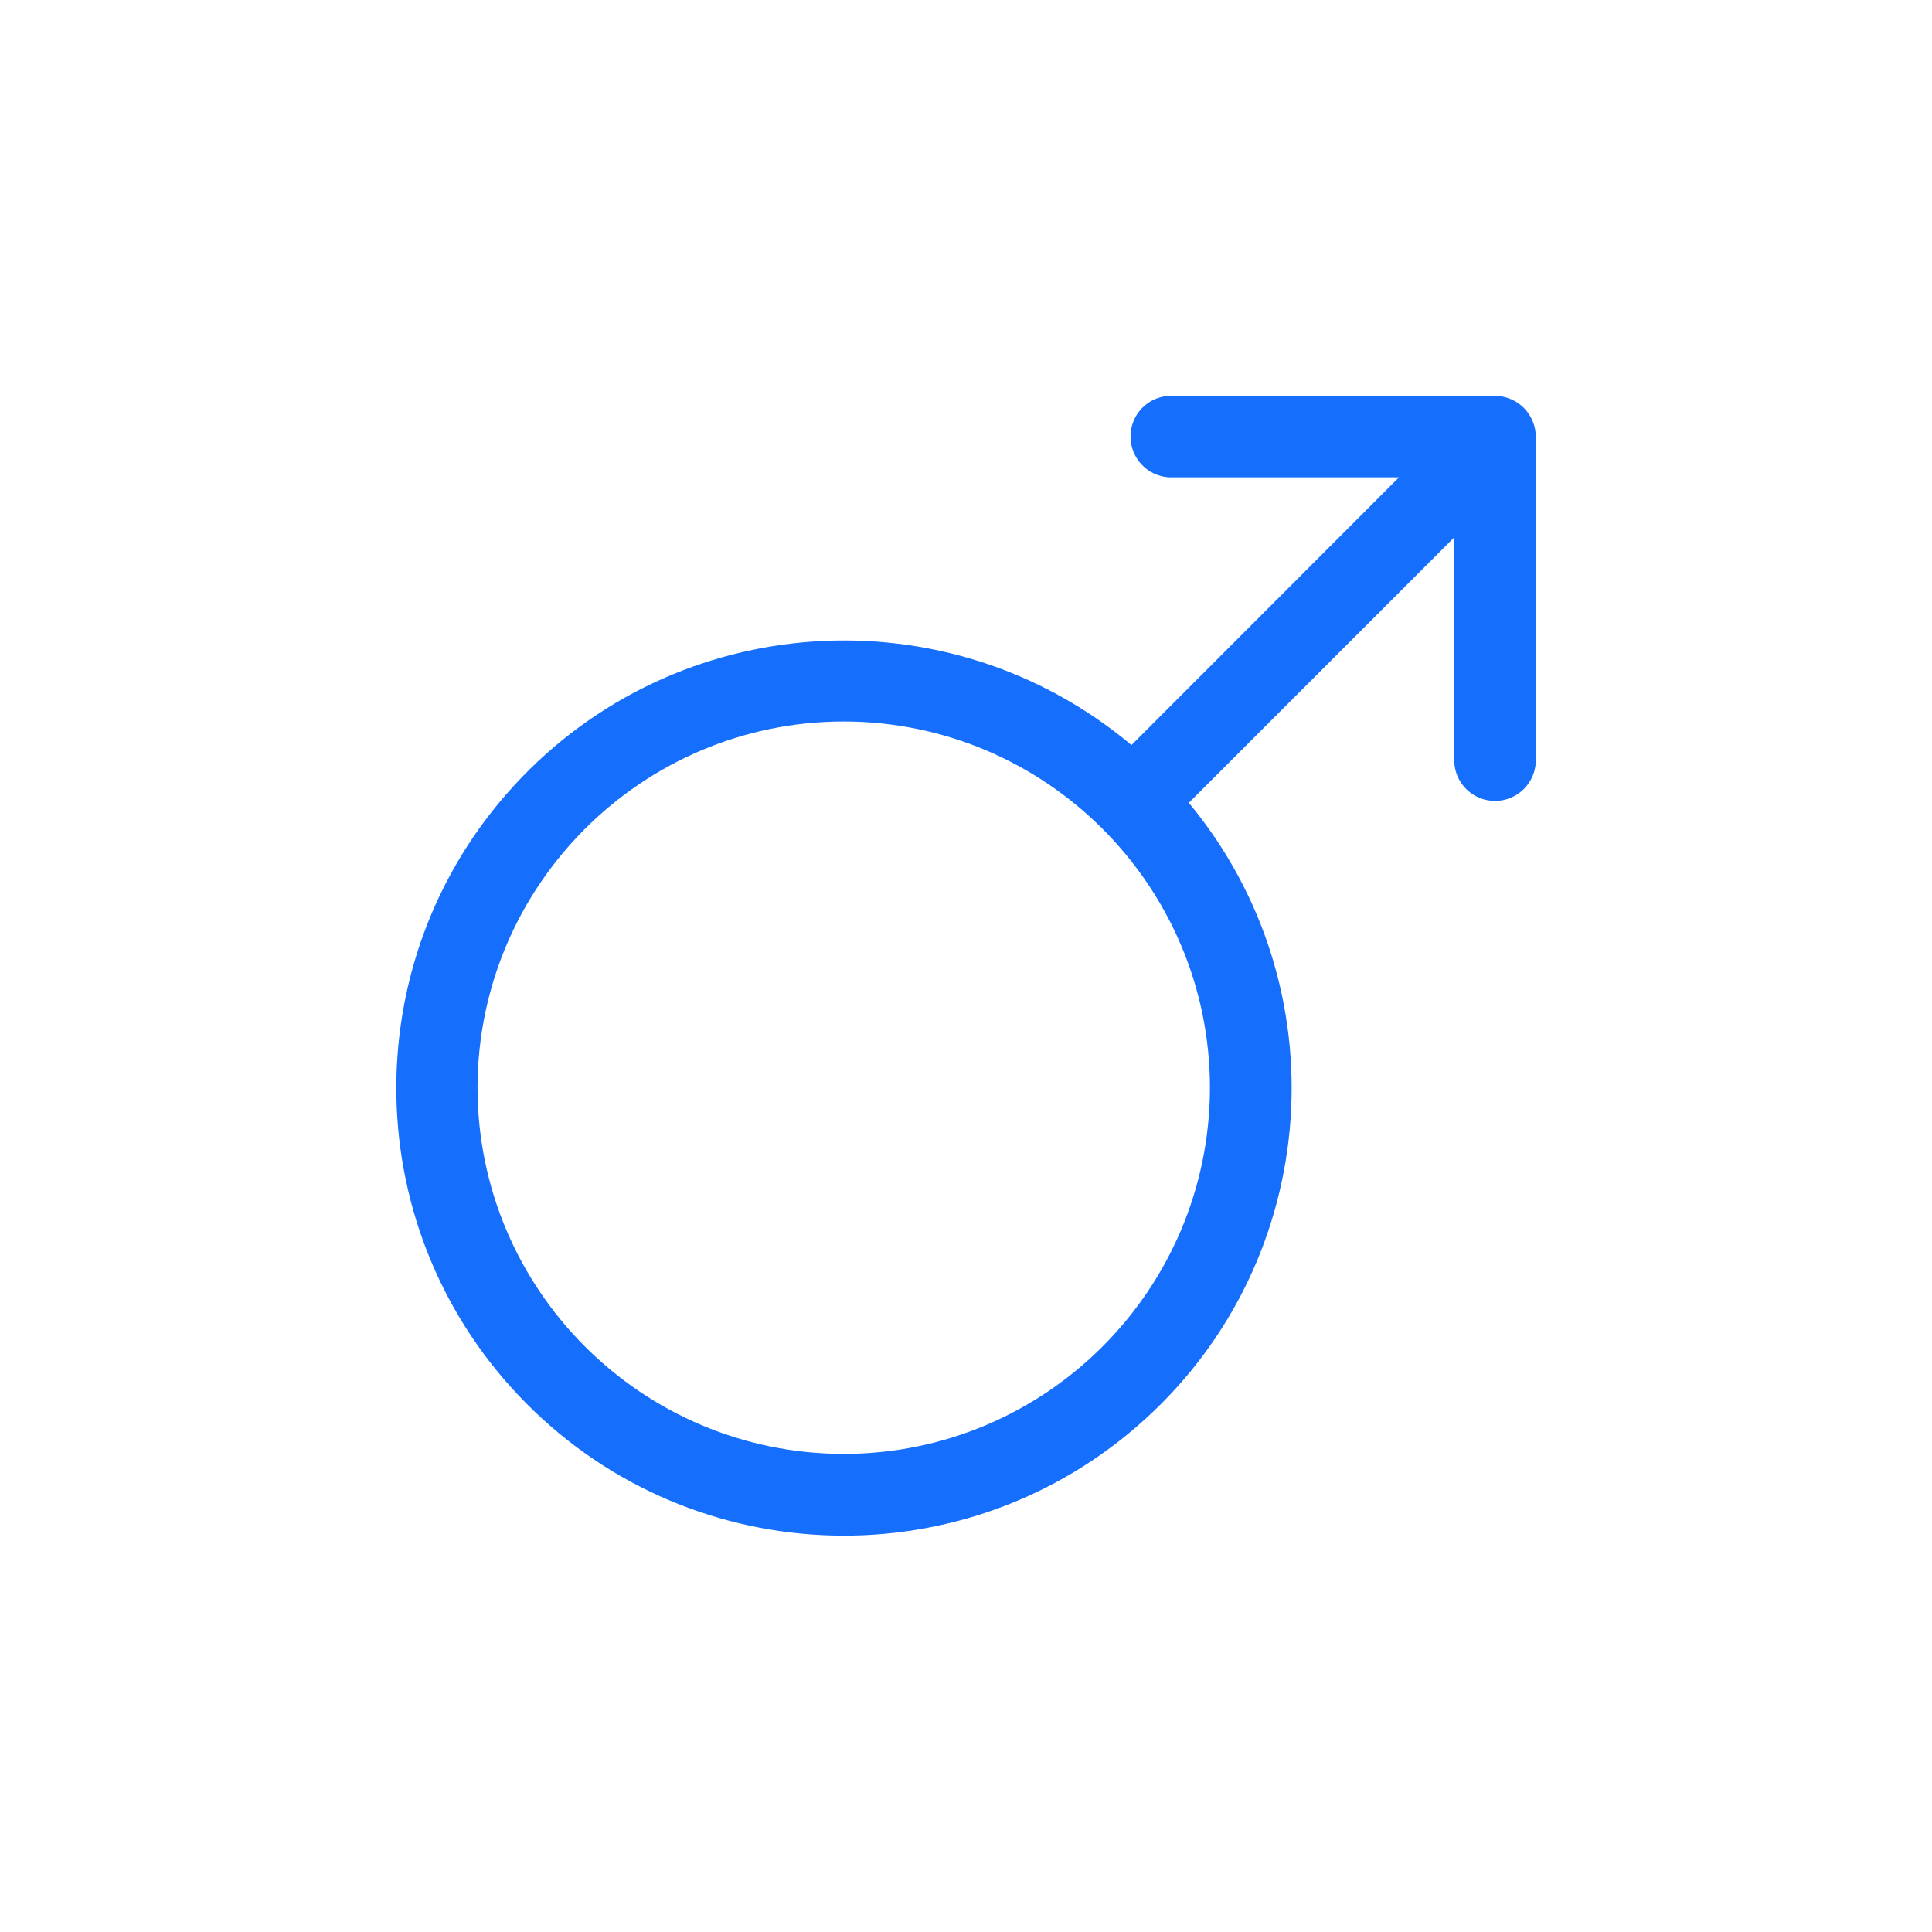 <svg t="1606300603318" class="icon" viewBox="0 0 1024 1024" version="1.1" xmlns="http://www.w3.org/2000/svg" p-id="4967" width="32" height="32"><path d="M792.3 209.8H619.7c-11.5 0.6-20.5 10-20.5 21.6 0 11.5 9 21 20.5 21.6h121.8L599.7 394.9c-97.2-81.5-241.3-72.1-327.1 21.3-85.8 93.4-83 237.7 6.4 327.7s233.7 93.7 327.7 8.5S711 523.2 630.1 425.5l140.7-140.7V404c0.6 11.5 10 20.5 21.6 20.5 11.5 0 21-9 21.6-20.5V231.5c0-5.7-2.3-11.2-6.3-15.3-4.2-4.1-9.7-6.4-15.4-6.4zM447.2 770.6c-107.1-0.1-194-87-194.1-194.1 0.1-107.1 87-194 194.1-194.1 107.1 0.1 194 87 194.1 194.1-0.2 107.2-87 194-194.1 194.1z m0 0" fill="#166FFC" p-id="4968"></path></svg>